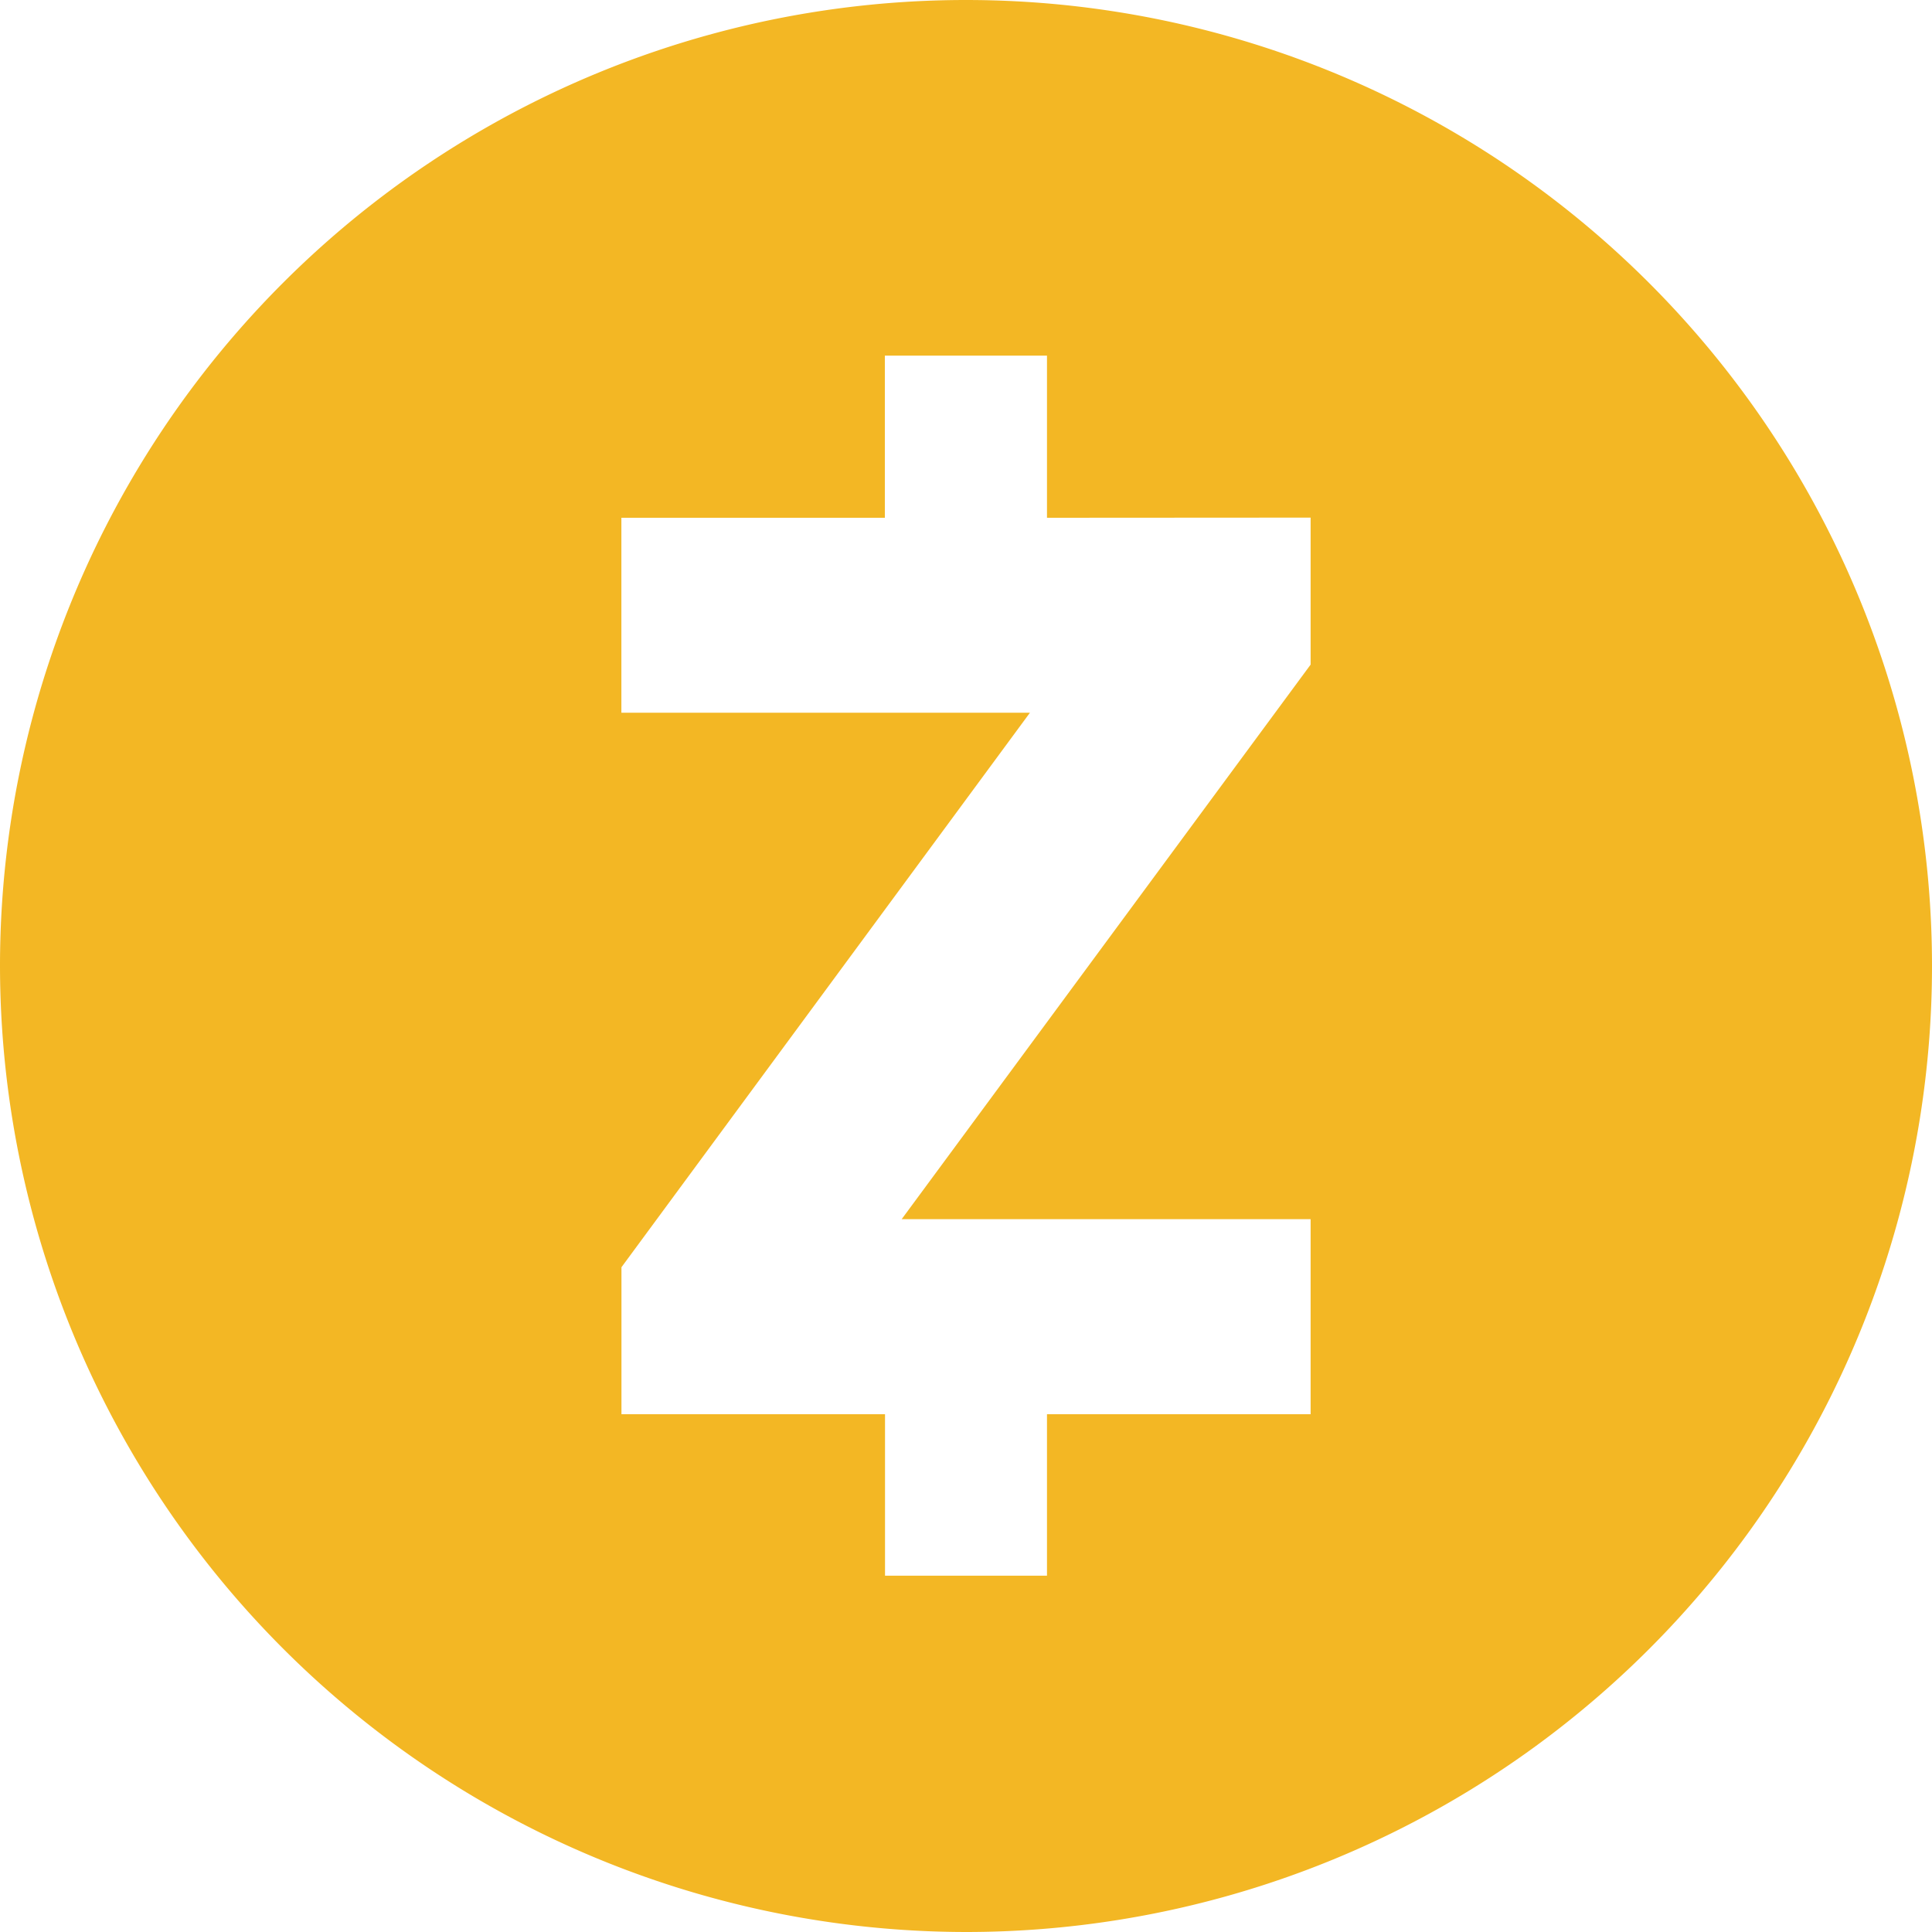 <svg fill="#F3B724" role="img" viewBox="0 0 24 24" xmlns="http://www.w3.org/2000/svg"><title>Zcash</title><path d="M12 0A12 12 0 0 0 0 12a12.013 12.013 0 0 0 12 12 12 12 0 1 0 0-24zm-1.008 4.418h2.014v2.014l3.275-.002v1.826l-5.08 6.889h5.08v2.423h-3.275v2.006h-2.012v-2.006H7.72v-1.826l5.074-6.888H7.719V6.432h3.273V4.418z"/></svg>